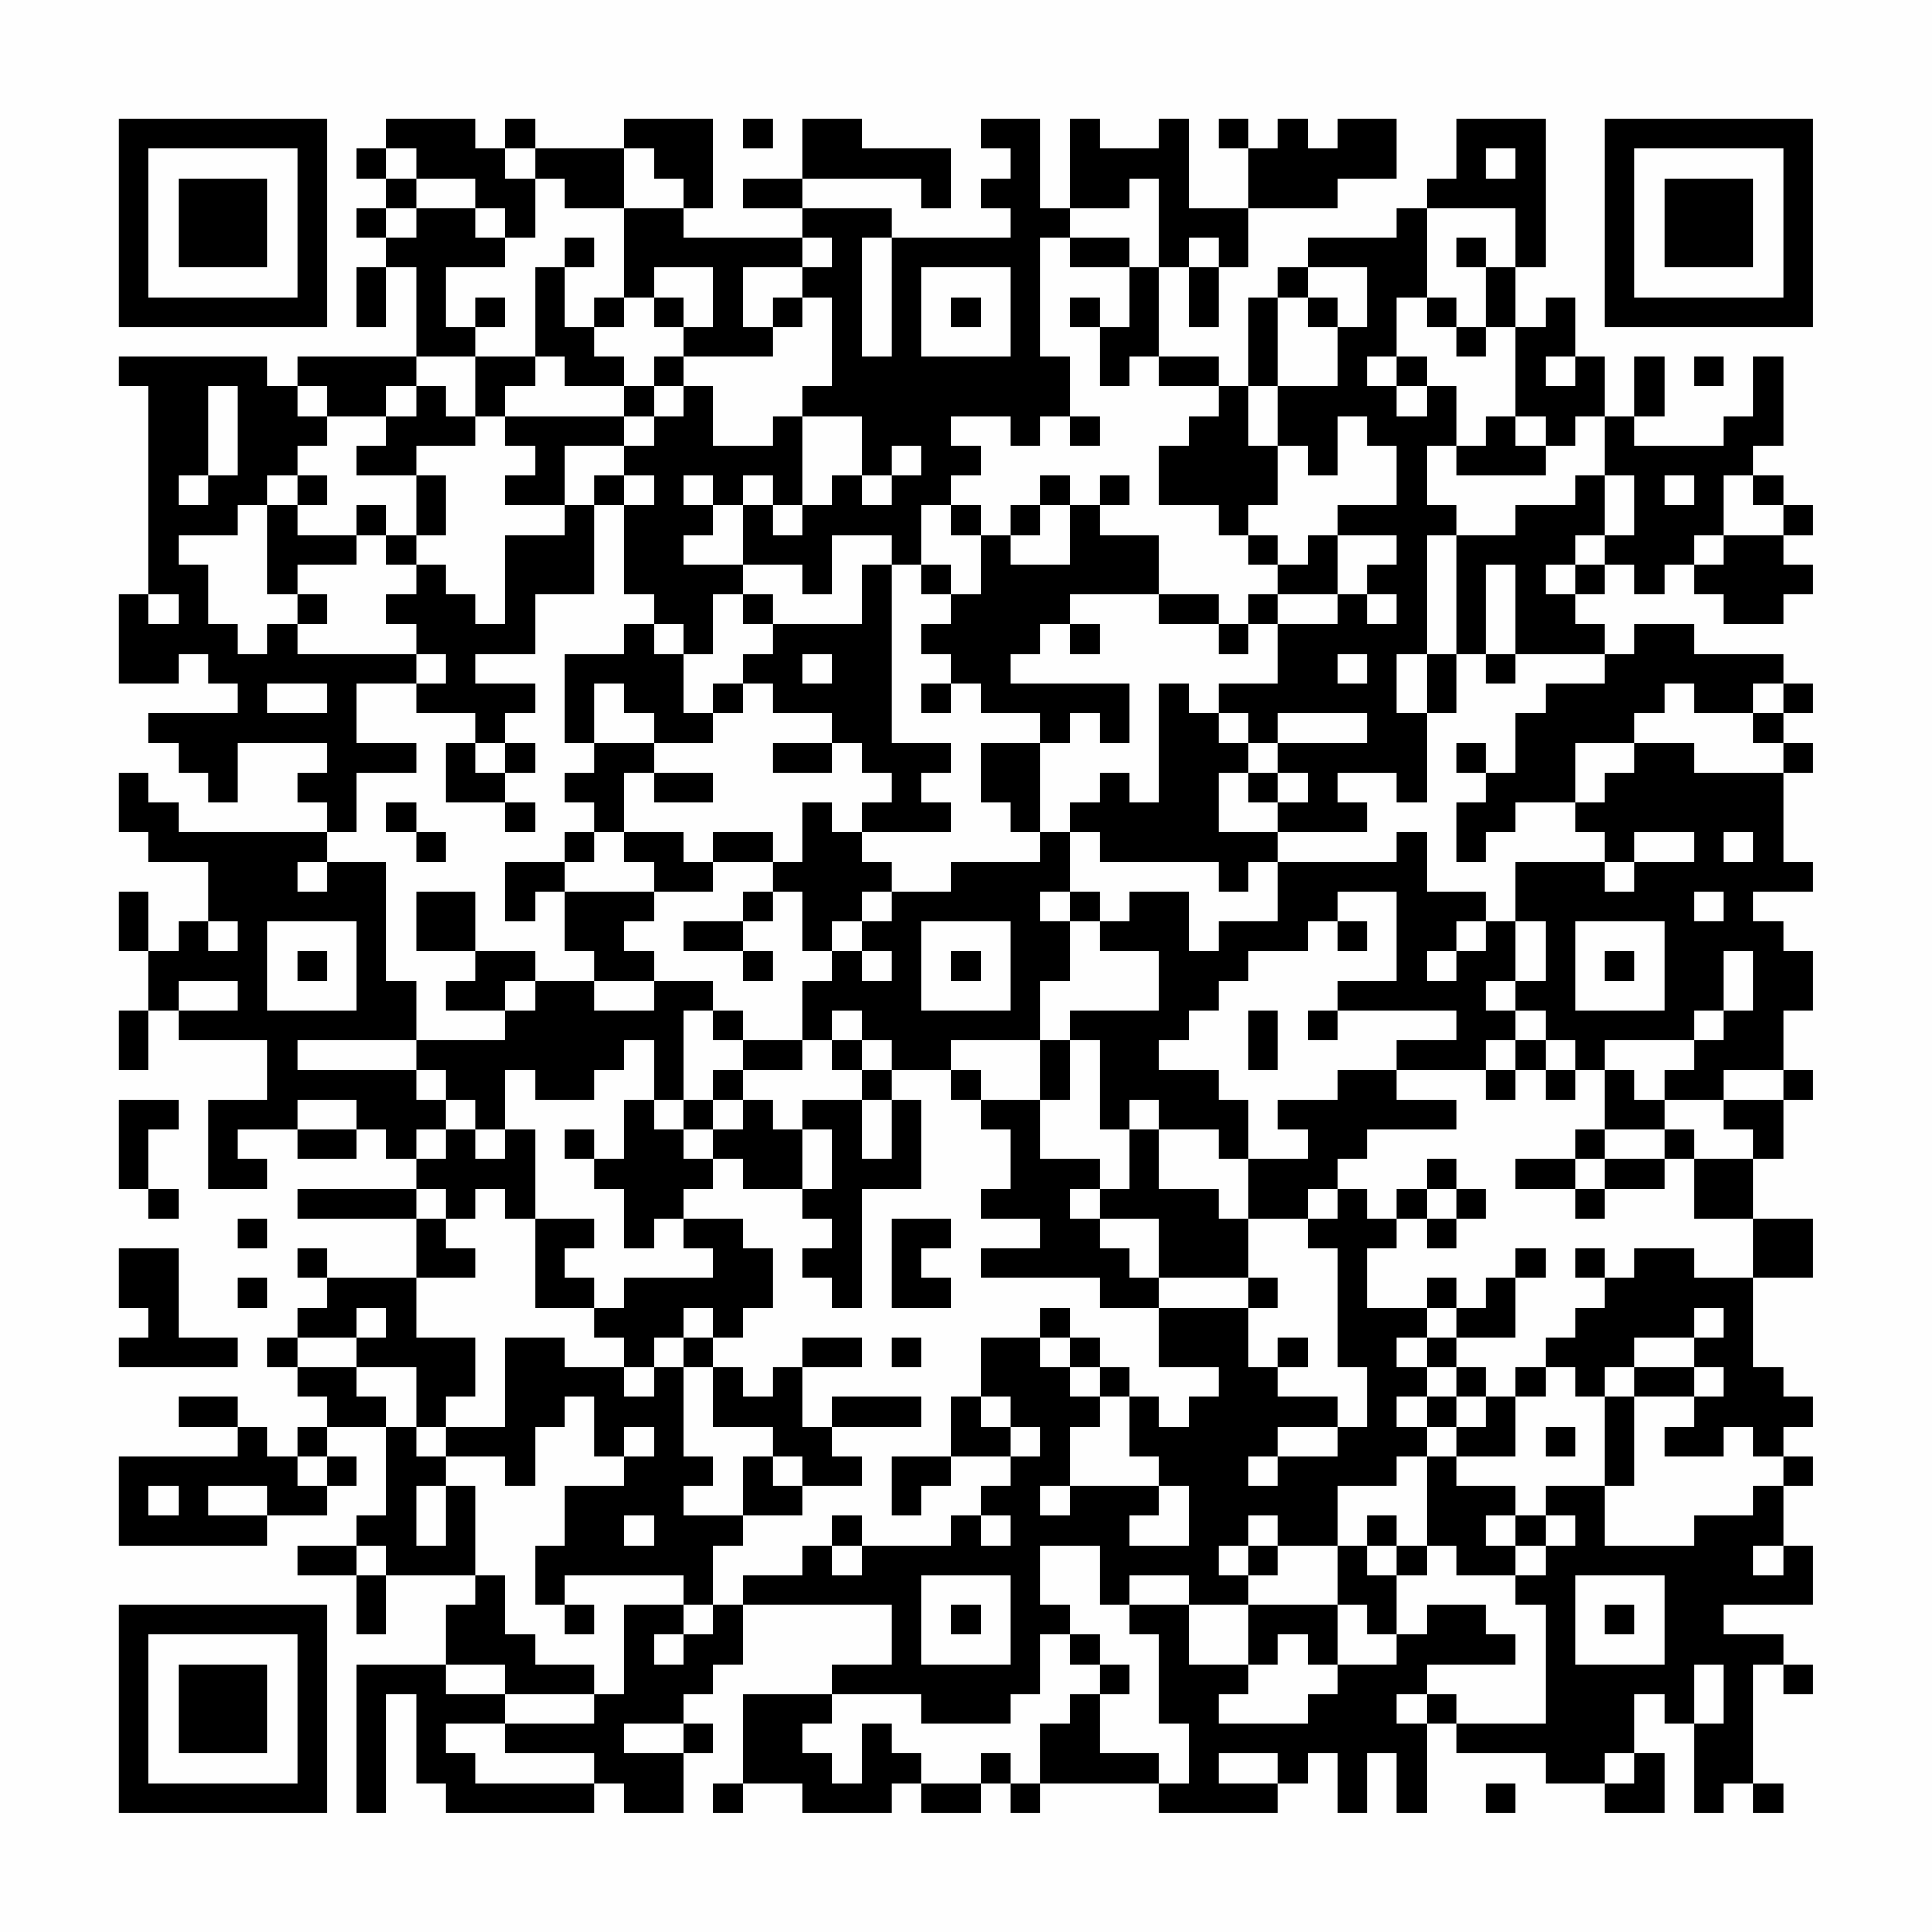 <?xml version="1.0" encoding="UTF-8"?>
<svg xmlns="http://www.w3.org/2000/svg" version="1.1" width="300" height="300" viewBox="0 0 300 300"><rect x="0" y="0" width="300" height="300" fill="#fefefe"/><g transform="scale(4.615)"><g transform="translate(4,4)"><path fill-rule="evenodd" d="M9 0L9 1L8 1L8 2L9 2L9 3L8 3L8 4L9 4L9 5L8 5L8 7L9 7L9 5L10 5L10 8L6 8L6 9L5 9L5 8L0 8L0 9L1 9L1 16L0 16L0 19L2 19L2 18L3 18L3 19L4 19L4 20L1 20L1 21L2 21L2 22L3 22L3 23L4 23L4 21L7 21L7 22L6 22L6 23L7 23L7 24L2 24L2 23L1 23L1 22L0 22L0 24L1 24L1 25L3 25L3 27L2 27L2 28L1 28L1 26L0 26L0 28L1 28L1 30L0 30L0 32L1 32L1 30L2 30L2 31L5 31L5 33L3 33L3 36L5 36L5 35L4 35L4 34L6 34L6 35L8 35L8 34L9 34L9 35L10 35L10 36L6 36L6 37L10 37L10 39L7 39L7 38L6 38L6 39L7 39L7 40L6 40L6 41L5 41L5 42L6 42L6 43L7 43L7 44L6 44L6 45L5 45L5 44L4 44L4 43L2 43L2 44L4 44L4 45L0 45L0 48L5 48L5 47L7 47L7 46L8 46L8 45L7 45L7 44L9 44L9 47L8 47L8 48L6 48L6 49L8 49L8 51L9 51L9 49L12 49L12 50L11 50L11 52L8 52L8 57L9 57L9 53L10 53L10 56L11 56L11 57L16 57L16 56L17 56L17 57L19 57L19 55L20 55L20 54L19 54L19 53L20 53L20 52L21 52L21 50L26 50L26 52L24 52L24 53L21 53L21 56L20 56L20 57L21 57L21 56L23 56L23 57L26 57L26 56L27 56L27 57L29 57L29 56L30 56L30 57L31 57L31 56L35 56L35 57L39 57L39 56L40 56L40 55L41 55L41 57L42 57L42 55L43 55L43 57L44 57L44 54L45 54L45 55L48 55L48 56L50 56L50 57L52 57L52 55L51 55L51 53L52 53L52 54L53 54L53 57L54 57L54 56L55 56L55 57L56 57L56 56L55 56L55 52L56 52L56 53L57 53L57 52L56 52L56 51L54 51L54 50L57 50L57 48L56 48L56 46L57 46L57 45L56 45L56 44L57 44L57 43L56 43L56 42L55 42L55 39L57 39L57 37L55 37L55 35L56 35L56 33L57 33L57 32L56 32L56 30L57 30L57 28L56 28L56 27L55 27L55 26L57 26L57 25L56 25L56 22L57 22L57 21L56 21L56 20L57 20L57 19L56 19L56 18L53 18L53 17L51 17L51 18L50 18L50 17L49 17L49 16L50 16L50 15L51 15L51 16L52 16L52 15L53 15L53 16L54 16L54 17L56 17L56 16L57 16L57 15L56 15L56 14L57 14L57 13L56 13L56 12L55 12L55 11L56 11L56 8L55 8L55 10L54 10L54 11L51 11L51 10L52 10L52 8L51 8L51 10L50 10L50 8L49 8L49 6L48 6L48 7L47 7L47 5L48 5L48 0L45 0L45 2L44 2L44 3L43 3L43 4L40 4L40 5L39 5L39 6L38 6L38 9L37 9L37 8L35 8L35 5L36 5L36 7L37 7L37 5L38 5L38 3L41 3L41 2L43 2L43 0L41 0L41 1L40 1L40 0L39 0L39 1L38 1L38 0L37 0L37 1L38 1L38 3L36 3L36 0L35 0L35 1L33 1L33 0L32 0L32 3L31 3L31 0L29 0L29 1L30 1L30 2L29 2L29 3L30 3L30 4L26 4L26 3L23 3L23 2L27 2L27 3L28 3L28 1L25 1L25 0L23 0L23 2L21 2L21 3L23 3L23 4L19 4L19 3L20 3L20 0L17 0L17 1L14 1L14 0L13 0L13 1L12 1L12 0ZM21 0L21 1L22 1L22 0ZM9 1L9 2L10 2L10 3L9 3L9 4L10 4L10 3L12 3L12 4L13 4L13 5L11 5L11 7L12 7L12 8L10 8L10 9L9 9L9 10L7 10L7 9L6 9L6 10L7 10L7 11L6 11L6 12L5 12L5 13L4 13L4 14L2 14L2 15L3 15L3 17L4 17L4 18L5 18L5 17L6 17L6 18L10 18L10 19L8 19L8 21L10 21L10 22L8 22L8 24L7 24L7 25L6 25L6 26L7 26L7 25L9 25L9 29L10 29L10 31L6 31L6 32L10 32L10 33L11 33L11 34L10 34L10 35L11 35L11 34L12 34L12 35L13 35L13 34L14 34L14 37L13 37L13 36L12 36L12 37L11 37L11 36L10 36L10 37L11 37L11 38L12 38L12 39L10 39L10 41L12 41L12 43L11 43L11 44L10 44L10 42L8 42L8 41L9 41L9 40L8 40L8 41L6 41L6 42L8 42L8 43L9 43L9 44L10 44L10 45L11 45L11 46L10 46L10 48L11 48L11 46L12 46L12 49L13 49L13 51L14 51L14 52L16 52L16 53L13 53L13 52L11 52L11 53L13 53L13 54L11 54L11 55L12 55L12 56L16 56L16 55L13 55L13 54L16 54L16 53L17 53L17 50L19 50L19 51L18 51L18 52L19 52L19 51L20 51L20 50L21 50L21 49L23 49L23 48L24 48L24 49L25 49L25 48L28 48L28 47L29 47L29 48L30 48L30 47L29 47L29 46L30 46L30 45L31 45L31 44L30 44L30 43L29 43L29 41L31 41L31 42L32 42L32 43L33 43L33 44L32 44L32 46L31 46L31 47L32 47L32 46L35 46L35 47L34 47L34 48L36 48L36 46L35 46L35 45L34 45L34 43L35 43L35 44L36 44L36 43L37 43L37 42L35 42L35 40L38 40L38 42L39 42L39 43L41 43L41 44L39 44L39 45L38 45L38 46L39 46L39 45L41 45L41 44L42 44L42 42L41 42L41 38L40 38L40 37L41 37L41 36L42 36L42 37L43 37L43 38L42 38L42 40L44 40L44 41L43 41L43 42L44 42L44 43L43 43L43 44L44 44L44 45L43 45L43 46L41 46L41 48L39 48L39 47L38 47L38 48L37 48L37 49L38 49L38 50L36 50L36 49L34 49L34 50L33 50L33 48L31 48L31 50L32 50L32 51L31 51L31 53L30 53L30 54L27 54L27 53L24 53L24 54L23 54L23 55L24 55L24 56L25 56L25 54L26 54L26 55L27 55L27 56L29 56L29 55L30 55L30 56L31 56L31 54L32 54L32 53L33 53L33 55L35 55L35 56L36 56L36 54L35 54L35 51L34 51L34 50L36 50L36 52L38 52L38 53L37 53L37 54L40 54L40 53L41 53L41 52L43 52L43 51L44 51L44 50L46 50L46 51L47 51L47 52L44 52L44 53L43 53L43 54L44 54L44 53L45 53L45 54L48 54L48 50L47 50L47 49L48 49L48 48L49 48L49 47L48 47L48 46L50 46L50 48L53 48L53 47L55 47L55 46L56 46L56 45L55 45L55 44L54 44L54 45L52 45L52 44L53 44L53 43L54 43L54 42L53 42L53 41L54 41L54 40L53 40L53 41L51 41L51 42L50 42L50 43L49 43L49 42L48 42L48 41L49 41L49 40L50 40L50 39L51 39L51 38L53 38L53 39L55 39L55 37L53 37L53 35L55 35L55 34L54 34L54 33L56 33L56 32L54 32L54 33L52 33L52 32L53 32L53 31L54 31L54 30L55 30L55 28L54 28L54 30L53 30L53 31L50 31L50 32L49 32L49 31L48 31L48 30L47 30L47 29L48 29L48 27L47 27L47 25L50 25L50 26L51 26L51 25L53 25L53 24L51 24L51 25L50 25L50 24L49 24L49 23L50 23L50 22L51 22L51 21L53 21L53 22L56 22L56 21L55 21L55 20L56 20L56 19L55 19L55 20L53 20L53 19L52 19L52 20L51 20L51 21L49 21L49 23L47 23L47 24L46 24L46 25L45 25L45 23L46 23L46 22L47 22L47 20L48 20L48 19L50 19L50 18L47 18L47 15L46 15L46 18L45 18L45 14L47 14L47 13L49 13L49 12L50 12L50 14L49 14L49 15L48 15L48 16L49 16L49 15L50 15L50 14L51 14L51 12L50 12L50 10L49 10L49 11L48 11L48 10L47 10L47 7L46 7L46 5L47 5L47 3L44 3L44 6L43 6L43 8L42 8L42 9L43 9L43 10L44 10L44 9L45 9L45 11L44 11L44 13L45 13L45 14L44 14L44 18L43 18L43 20L44 20L44 23L43 23L43 22L41 22L41 23L42 23L42 24L39 24L39 23L40 23L40 22L39 22L39 21L42 21L42 20L39 20L39 21L38 21L38 20L37 20L37 19L39 19L39 17L41 17L41 16L42 16L42 17L43 17L43 16L42 16L42 15L43 15L43 14L41 14L41 13L43 13L43 11L42 11L42 10L41 10L41 12L40 12L40 11L39 11L39 9L41 9L41 7L42 7L42 5L40 5L40 6L39 6L39 9L38 9L38 11L39 11L39 13L38 13L38 14L37 14L37 13L35 13L35 11L36 11L36 10L37 10L37 9L35 9L35 8L34 8L34 9L33 9L33 7L34 7L34 5L35 5L35 2L34 2L34 3L32 3L32 4L31 4L31 8L32 8L32 10L31 10L31 11L30 11L30 10L28 10L28 11L29 11L29 12L28 12L28 13L27 13L27 15L26 15L26 14L24 14L24 16L23 16L23 15L21 15L21 13L22 13L22 14L23 14L23 13L24 13L24 12L25 12L25 13L26 13L26 12L27 12L27 11L26 11L26 12L25 12L25 10L23 10L23 9L24 9L24 6L23 6L23 5L24 5L24 4L23 4L23 5L21 5L21 7L22 7L22 8L19 8L19 7L20 7L20 5L18 5L18 6L17 6L17 3L19 3L19 2L18 2L18 1L17 1L17 3L15 3L15 2L14 2L14 1L13 1L13 2L14 2L14 4L13 4L13 3L12 3L12 2L10 2L10 1ZM46 1L46 2L47 2L47 1ZM15 4L15 5L14 5L14 8L12 8L12 10L11 10L11 9L10 9L10 10L9 10L9 11L8 11L8 12L10 12L10 14L9 14L9 13L8 13L8 14L6 14L6 13L7 13L7 12L6 12L6 13L5 13L5 16L6 16L6 17L7 17L7 16L6 16L6 15L8 15L8 14L9 14L9 15L10 15L10 16L9 16L9 17L10 17L10 18L11 18L11 19L10 19L10 20L12 20L12 21L11 21L11 23L13 23L13 24L14 24L14 23L13 23L13 22L14 22L14 21L13 21L13 20L14 20L14 19L12 19L12 18L14 18L14 16L16 16L16 13L17 13L17 16L18 16L18 17L17 17L17 18L15 18L15 21L16 21L16 22L15 22L15 23L16 23L16 24L15 24L15 25L13 25L13 27L14 27L14 26L15 26L15 28L16 28L16 29L14 29L14 28L12 28L12 26L10 26L10 28L12 28L12 29L11 29L11 30L13 30L13 31L10 31L10 32L11 32L11 33L12 33L12 34L13 34L13 32L14 32L14 33L16 33L16 32L17 32L17 31L18 31L18 33L17 33L17 35L16 35L16 34L15 34L15 35L16 35L16 36L17 36L17 38L18 38L18 37L19 37L19 38L20 38L20 39L17 39L17 40L16 40L16 39L15 39L15 38L16 38L16 37L14 37L14 40L16 40L16 41L17 41L17 42L15 42L15 41L13 41L13 44L11 44L11 45L13 45L13 46L14 46L14 44L15 44L15 43L16 43L16 45L17 45L17 46L15 46L15 48L14 48L14 50L15 50L15 51L16 51L16 50L15 50L15 49L19 49L19 50L20 50L20 48L21 48L21 47L23 47L23 46L25 46L25 45L24 45L24 44L27 44L27 43L24 43L24 44L23 44L23 42L25 42L25 41L23 41L23 42L22 42L22 43L21 43L21 42L20 42L20 41L21 41L21 40L22 40L22 38L21 38L21 37L19 37L19 36L20 36L20 35L21 35L21 36L23 36L23 37L24 37L24 38L23 38L23 39L24 39L24 40L25 40L25 36L27 36L27 33L26 33L26 32L28 32L28 33L29 33L29 34L30 34L30 36L29 36L29 37L31 37L31 38L29 38L29 39L33 39L33 40L35 40L35 39L38 39L38 40L39 40L39 39L38 39L38 37L40 37L40 36L41 36L41 35L42 35L42 34L45 34L45 33L43 33L43 32L46 32L46 33L47 33L47 32L48 32L48 33L49 33L49 32L48 32L48 31L47 31L47 30L46 30L46 29L47 29L47 27L46 27L46 26L44 26L44 24L43 24L43 25L39 25L39 24L37 24L37 22L38 22L38 23L39 23L39 22L38 22L38 21L37 21L37 20L36 20L36 19L35 19L35 23L34 23L34 22L33 22L33 23L32 23L32 24L31 24L31 21L32 21L32 20L33 20L33 21L34 21L34 19L30 19L30 18L31 18L31 17L32 17L32 18L33 18L33 17L32 17L32 16L35 16L35 17L37 17L37 18L38 18L38 17L39 17L39 16L41 16L41 14L40 14L40 15L39 15L39 14L38 14L38 15L39 15L39 16L38 16L38 17L37 17L37 16L35 16L35 14L33 14L33 13L34 13L34 12L33 12L33 13L32 13L32 12L31 12L31 13L30 13L30 14L29 14L29 13L28 13L28 14L29 14L29 16L28 16L28 15L27 15L27 16L28 16L28 17L27 17L27 18L28 18L28 19L27 19L27 20L28 20L28 19L29 19L29 20L31 20L31 21L29 21L29 23L30 23L30 24L31 24L31 25L28 25L28 26L26 26L26 25L25 25L25 24L28 24L28 23L27 23L27 22L28 22L28 21L26 21L26 15L25 15L25 17L22 17L22 16L21 16L21 15L19 15L19 14L20 14L20 13L21 13L21 12L22 12L22 13L23 13L23 10L22 10L22 11L20 11L20 9L19 9L19 8L18 8L18 9L17 9L17 8L16 8L16 7L17 7L17 6L16 6L16 7L15 7L15 5L16 5L16 4ZM25 4L25 8L26 8L26 4ZM32 4L32 5L34 5L34 4ZM36 4L36 5L37 5L37 4ZM45 4L45 5L46 5L46 4ZM27 5L27 8L30 8L30 5ZM12 6L12 7L13 7L13 6ZM18 6L18 7L19 7L19 6ZM22 6L22 7L23 7L23 6ZM28 6L28 7L29 7L29 6ZM32 6L32 7L33 7L33 6ZM40 6L40 7L41 7L41 6ZM44 6L44 7L45 7L45 8L46 8L46 7L45 7L45 6ZM14 8L14 9L13 9L13 10L12 10L12 11L10 11L10 12L11 12L11 14L10 14L10 15L11 15L11 16L12 16L12 17L13 17L13 14L15 14L15 13L16 13L16 12L17 12L17 13L18 13L18 12L17 12L17 11L18 11L18 10L19 10L19 9L18 9L18 10L17 10L17 9L15 9L15 8ZM43 8L43 9L44 9L44 8ZM48 8L48 9L49 9L49 8ZM53 8L53 9L54 9L54 8ZM3 9L3 12L2 12L2 13L3 13L3 12L4 12L4 9ZM13 10L13 11L14 11L14 12L13 12L13 13L15 13L15 11L17 11L17 10ZM32 10L32 11L33 11L33 10ZM46 10L46 11L45 11L45 12L48 12L48 11L47 11L47 10ZM19 12L19 13L20 13L20 12ZM52 12L52 13L53 13L53 12ZM54 12L54 14L53 14L53 15L54 15L54 14L56 14L56 13L55 13L55 12ZM31 13L31 14L30 14L30 15L32 15L32 13ZM1 16L1 17L2 17L2 16ZM20 16L20 18L19 18L19 17L18 17L18 18L19 18L19 20L20 20L20 21L18 21L18 20L17 20L17 19L16 19L16 21L18 21L18 22L17 22L17 24L16 24L16 25L15 25L15 26L18 26L18 27L17 27L17 28L18 28L18 29L16 29L16 30L18 30L18 29L20 29L20 30L19 30L19 33L18 33L18 34L19 34L19 35L20 35L20 34L21 34L21 33L22 33L22 34L23 34L23 36L24 36L24 34L23 34L23 33L25 33L25 35L26 35L26 33L25 33L25 32L26 32L26 31L25 31L25 30L24 30L24 31L23 31L23 29L24 29L24 28L25 28L25 29L26 29L26 28L25 28L25 27L26 27L26 26L25 26L25 27L24 27L24 28L23 28L23 26L22 26L22 25L23 25L23 23L24 23L24 24L25 24L25 23L26 23L26 22L25 22L25 21L24 21L24 20L22 20L22 19L21 19L21 18L22 18L22 17L21 17L21 16ZM23 18L23 19L24 19L24 18ZM41 18L41 19L42 19L42 18ZM44 18L44 20L45 20L45 18ZM46 18L46 19L47 19L47 18ZM5 19L5 20L7 20L7 19ZM20 19L20 20L21 20L21 19ZM12 21L12 22L13 22L13 21ZM22 21L22 22L24 22L24 21ZM45 21L45 22L46 22L46 21ZM18 22L18 23L20 23L20 22ZM9 23L9 24L10 24L10 25L11 25L11 24L10 24L10 23ZM17 24L17 25L18 25L18 26L20 26L20 25L22 25L22 24L20 24L20 25L19 25L19 24ZM32 24L32 26L31 26L31 27L32 27L32 29L31 29L31 31L28 31L28 32L29 32L29 33L31 33L31 35L33 35L33 36L32 36L32 37L33 37L33 38L34 38L34 39L35 39L35 37L33 37L33 36L34 36L34 34L35 34L35 36L37 36L37 37L38 37L38 35L40 35L40 34L39 34L39 33L41 33L41 32L43 32L43 31L45 31L45 30L41 30L41 29L43 29L43 26L41 26L41 27L40 27L40 28L38 28L38 29L37 29L37 30L36 30L36 31L35 31L35 32L37 32L37 33L38 33L38 35L37 35L37 34L35 34L35 33L34 33L34 34L33 34L33 31L32 31L32 30L35 30L35 28L33 28L33 27L34 27L34 26L36 26L36 28L37 28L37 27L39 27L39 25L38 25L38 26L37 26L37 25L33 25L33 24ZM54 24L54 25L55 25L55 24ZM21 26L21 27L19 27L19 28L21 28L21 29L22 29L22 28L21 28L21 27L22 27L22 26ZM32 26L32 27L33 27L33 26ZM53 26L53 27L54 27L54 26ZM3 27L3 28L4 28L4 27ZM5 27L5 30L8 30L8 27ZM27 27L27 30L30 30L30 27ZM41 27L41 28L42 28L42 27ZM45 27L45 28L44 28L44 29L45 29L45 28L46 28L46 27ZM49 27L49 30L52 30L52 27ZM6 28L6 29L7 29L7 28ZM28 28L28 29L29 29L29 28ZM50 28L50 29L51 29L51 28ZM2 29L2 30L4 30L4 29ZM13 29L13 30L14 30L14 29ZM20 30L20 31L21 31L21 32L20 32L20 33L19 33L19 34L20 34L20 33L21 33L21 32L23 32L23 31L21 31L21 30ZM38 30L38 32L39 32L39 30ZM40 30L40 31L41 31L41 30ZM24 31L24 32L25 32L25 31ZM31 31L31 33L32 33L32 31ZM46 31L46 32L47 32L47 31ZM50 32L50 34L49 34L49 35L47 35L47 36L49 36L49 37L50 37L50 36L52 36L52 35L53 35L53 34L52 34L52 33L51 33L51 32ZM0 33L0 36L1 36L1 37L2 37L2 36L1 36L1 34L2 34L2 33ZM6 33L6 34L8 34L8 33ZM50 34L50 35L49 35L49 36L50 36L50 35L52 35L52 34ZM44 35L44 36L43 36L43 37L44 37L44 38L45 38L45 37L46 37L46 36L45 36L45 35ZM44 36L44 37L45 37L45 36ZM4 37L4 38L5 38L5 37ZM26 37L26 40L28 40L28 39L27 39L27 38L28 38L28 37ZM0 38L0 40L1 40L1 41L0 41L0 42L4 42L4 41L2 41L2 38ZM47 38L47 39L46 39L46 40L45 40L45 39L44 39L44 40L45 40L45 41L44 41L44 42L45 42L45 43L44 43L44 44L45 44L45 45L44 45L44 48L43 48L43 47L42 47L42 48L41 48L41 50L38 50L38 52L39 52L39 51L40 51L40 52L41 52L41 50L42 50L42 51L43 51L43 49L44 49L44 48L45 48L45 49L47 49L47 48L48 48L48 47L47 47L47 46L45 46L45 45L47 45L47 43L48 43L48 42L47 42L47 43L46 43L46 42L45 42L45 41L47 41L47 39L48 39L48 38ZM49 38L49 39L50 39L50 38ZM4 39L4 40L5 40L5 39ZM19 40L19 41L18 41L18 42L17 42L17 43L18 43L18 42L19 42L19 45L20 45L20 46L19 46L19 47L21 47L21 45L22 45L22 46L23 46L23 45L22 45L22 44L20 44L20 42L19 42L19 41L20 41L20 40ZM31 40L31 41L32 41L32 42L33 42L33 43L34 43L34 42L33 42L33 41L32 41L32 40ZM26 41L26 42L27 42L27 41ZM39 41L39 42L40 42L40 41ZM51 42L51 43L50 43L50 46L51 46L51 43L53 43L53 42ZM28 43L28 45L26 45L26 47L27 47L27 46L28 46L28 45L30 45L30 44L29 44L29 43ZM45 43L45 44L46 44L46 43ZM17 44L17 45L18 45L18 44ZM48 44L48 45L49 45L49 44ZM6 45L6 46L7 46L7 45ZM1 46L1 47L2 47L2 46ZM3 46L3 47L5 47L5 46ZM17 47L17 48L18 48L18 47ZM24 47L24 48L25 48L25 47ZM46 47L46 48L47 48L47 47ZM8 48L8 49L9 49L9 48ZM38 48L38 49L39 49L39 48ZM42 48L42 49L43 49L43 48ZM55 48L55 49L56 49L56 48ZM27 49L27 52L30 52L30 49ZM49 49L49 52L52 52L52 49ZM28 50L28 51L29 51L29 50ZM50 50L50 51L51 51L51 50ZM32 51L32 52L33 52L33 53L34 53L34 52L33 52L33 51ZM53 52L53 54L54 54L54 52ZM17 54L17 55L19 55L19 54ZM37 55L37 56L39 56L39 55ZM50 55L50 56L51 56L51 55ZM46 56L46 57L47 57L47 56ZM0 0L0 7L7 7L7 0ZM1 1L1 6L6 6L6 1ZM2 2L2 5L5 5L5 2ZM50 0L50 7L57 7L57 0ZM51 1L51 6L56 6L56 1ZM52 2L52 5L55 5L55 2ZM0 50L0 57L7 57L7 50ZM1 51L1 56L6 56L6 51ZM2 52L2 55L5 55L5 52Z" fill="#000000"/></g></g></svg>
